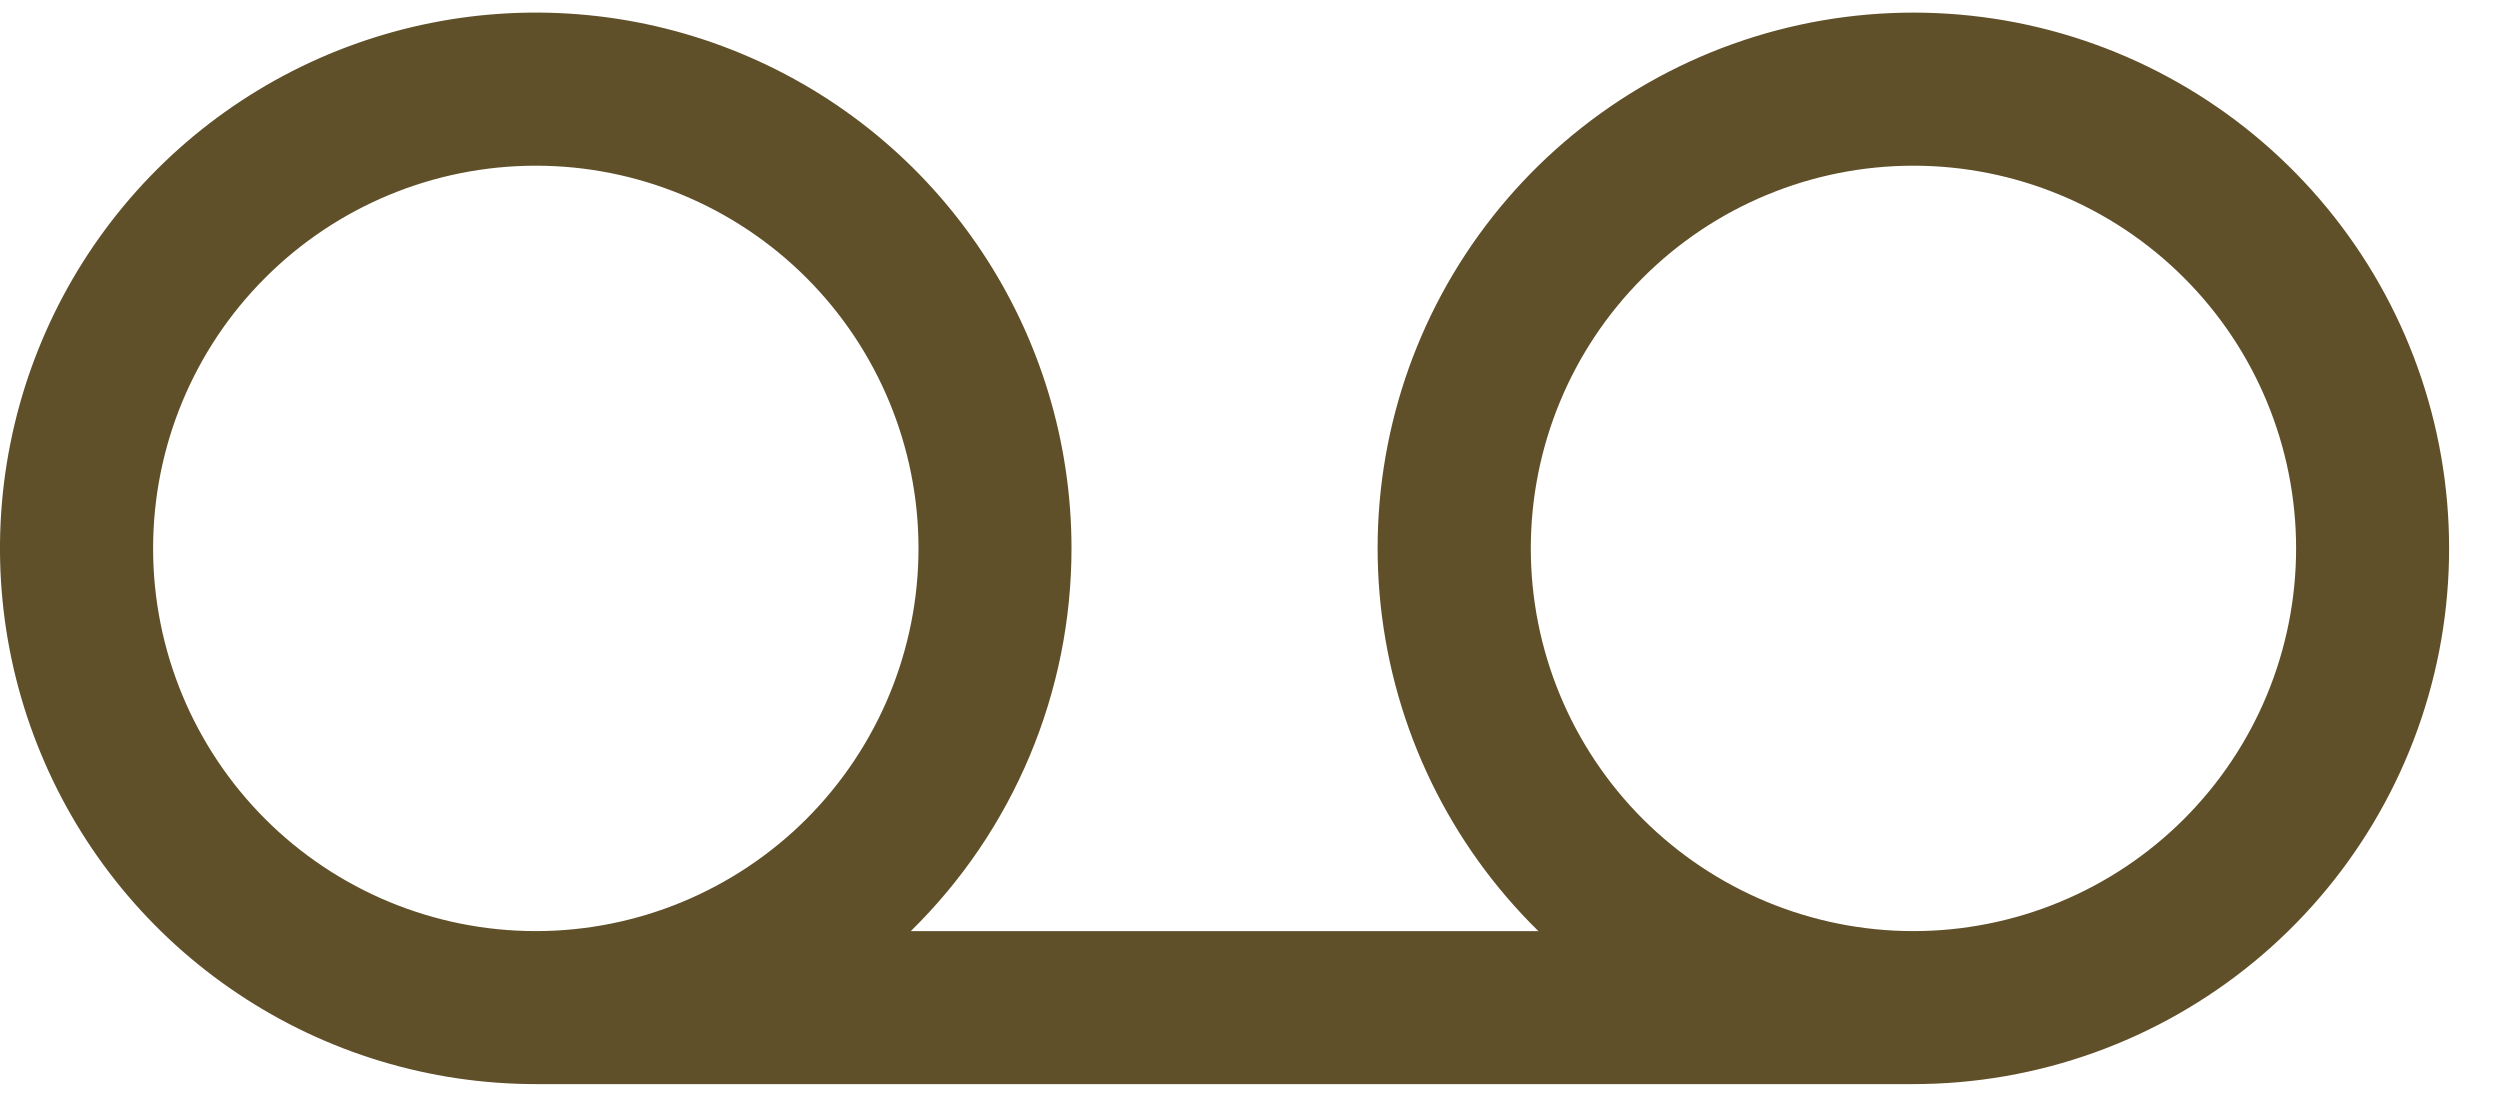 <svg width="25" height="11" viewBox="0 0 25 11" fill="none" xmlns="http://www.w3.org/2000/svg">
<path d="M10.715 5.484C10.715 6.196 10.573 6.902 10.297 7.559C10.021 8.216 9.617 8.812 9.108 9.311H15.384C14.497 8.441 13.94 7.291 13.807 6.056C13.674 4.822 13.974 3.579 14.656 2.541C15.338 1.504 16.36 0.735 17.546 0.367C18.732 -0.001 20.009 0.054 21.158 0.523C22.308 0.993 23.259 1.847 23.849 2.94C24.438 4.032 24.63 5.296 24.391 6.515C24.152 7.733 23.497 8.831 22.538 9.62C21.579 10.409 20.376 10.841 19.134 10.841H5.358C4.298 10.841 3.262 10.527 2.381 9.938C1.5 9.35 0.813 8.513 0.408 7.534C0.002 6.555 -0.104 5.478 0.103 4.438C0.31 3.399 0.82 2.444 1.569 1.695C2.318 0.946 3.273 0.436 4.312 0.229C5.352 0.022 6.429 0.128 7.408 0.534C8.387 0.939 9.224 1.626 9.812 2.507C10.401 3.388 10.715 4.424 10.715 5.484ZM1.531 5.484C1.531 6.499 1.934 7.472 2.652 8.19C3.369 8.907 4.343 9.311 5.358 9.311C6.373 9.311 7.346 8.907 8.064 8.19C8.781 7.472 9.185 6.499 9.185 5.484C9.185 4.469 8.781 3.495 8.064 2.778C7.346 2.06 6.373 1.657 5.358 1.657C4.343 1.657 3.369 2.06 2.652 2.778C1.934 3.495 1.531 4.469 1.531 5.484ZM22.961 5.484C22.961 4.469 22.558 3.495 21.84 2.778C21.123 2.06 20.149 1.657 19.134 1.657C18.119 1.657 17.146 2.06 16.428 2.778C15.711 3.495 15.308 4.469 15.308 5.484C15.308 6.499 15.711 7.472 16.428 8.19C17.146 8.907 18.119 9.311 19.134 9.311C20.149 9.311 21.123 8.907 21.84 8.19C22.558 7.472 22.961 6.499 22.961 5.484Z" fill="#5F502A"/>
</svg>
